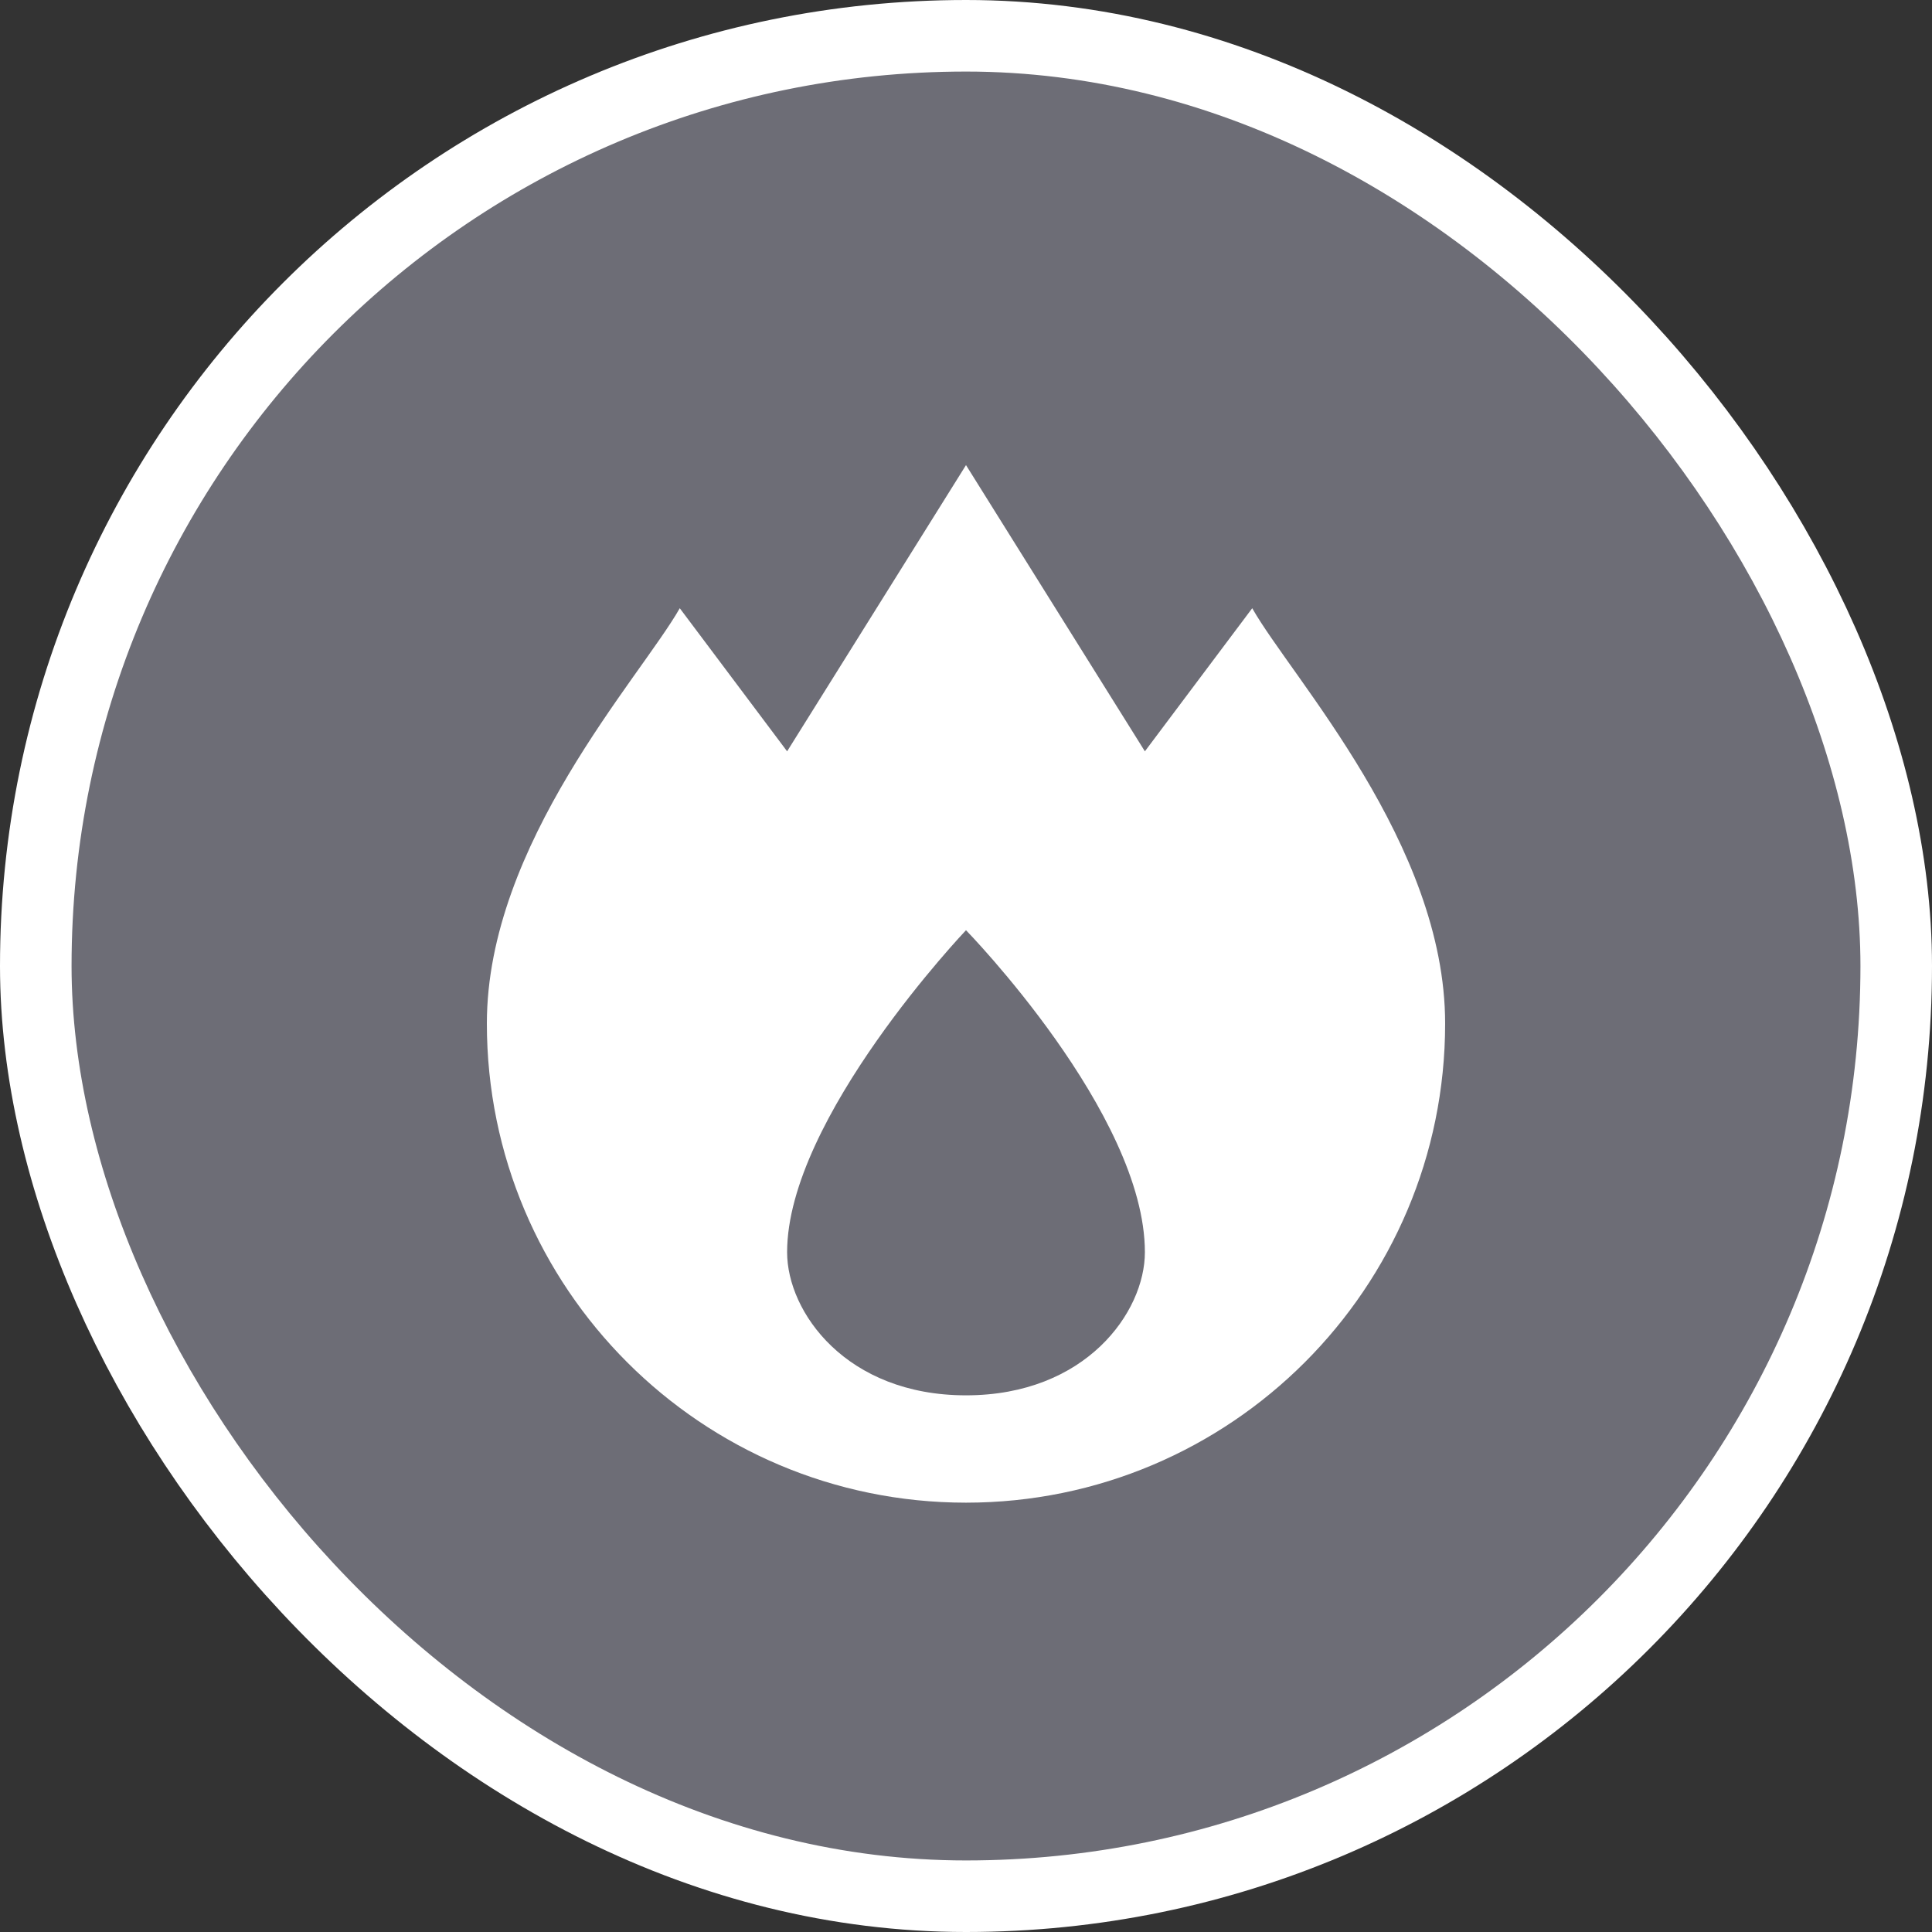 <svg xmlns="http://www.w3.org/2000/svg" viewBox="0 0 27 27" height="27" width="27"><rect x="0" y="0" width="27" height="27" fill="#333333" stroke="none"/><title>fire-station-15.svg</title><rect fill="none" x="0" y="0" width="27" height="27"></rect><rect x="1" y="1" rx="12.5" ry="12.5" width="25" height="25" stroke="#ffffff" style="stroke-linejoin:round;stroke-miterlimit:4;" fill="#ffffff" stroke-width="2"></rect><rect x="1" y="1" width="25" height="25" rx="12.5" ry="12.5" fill="#6d6d76"></rect><path fill="#ffffff" transform="translate(6 6)" d="M7.5,0.5L5,4.5l-1.5-2
	C2.945,3.475,0.804,5.792,0.804,8.304C0.804,12.002,3.802,15,7.5,15s6.696-2.998,6.696-6.696
	c0-2.511-2.142-4.828-2.696-5.804l-1.5,2L7.5,0.5z M7.5,7c0,0,2.5,2.562,2.5,4.5c0,0.837-0.826,2-2.5,2S5,12.337,5,11.5
	C5,9.628,7.5,7,7.5,7z"></path></svg>
